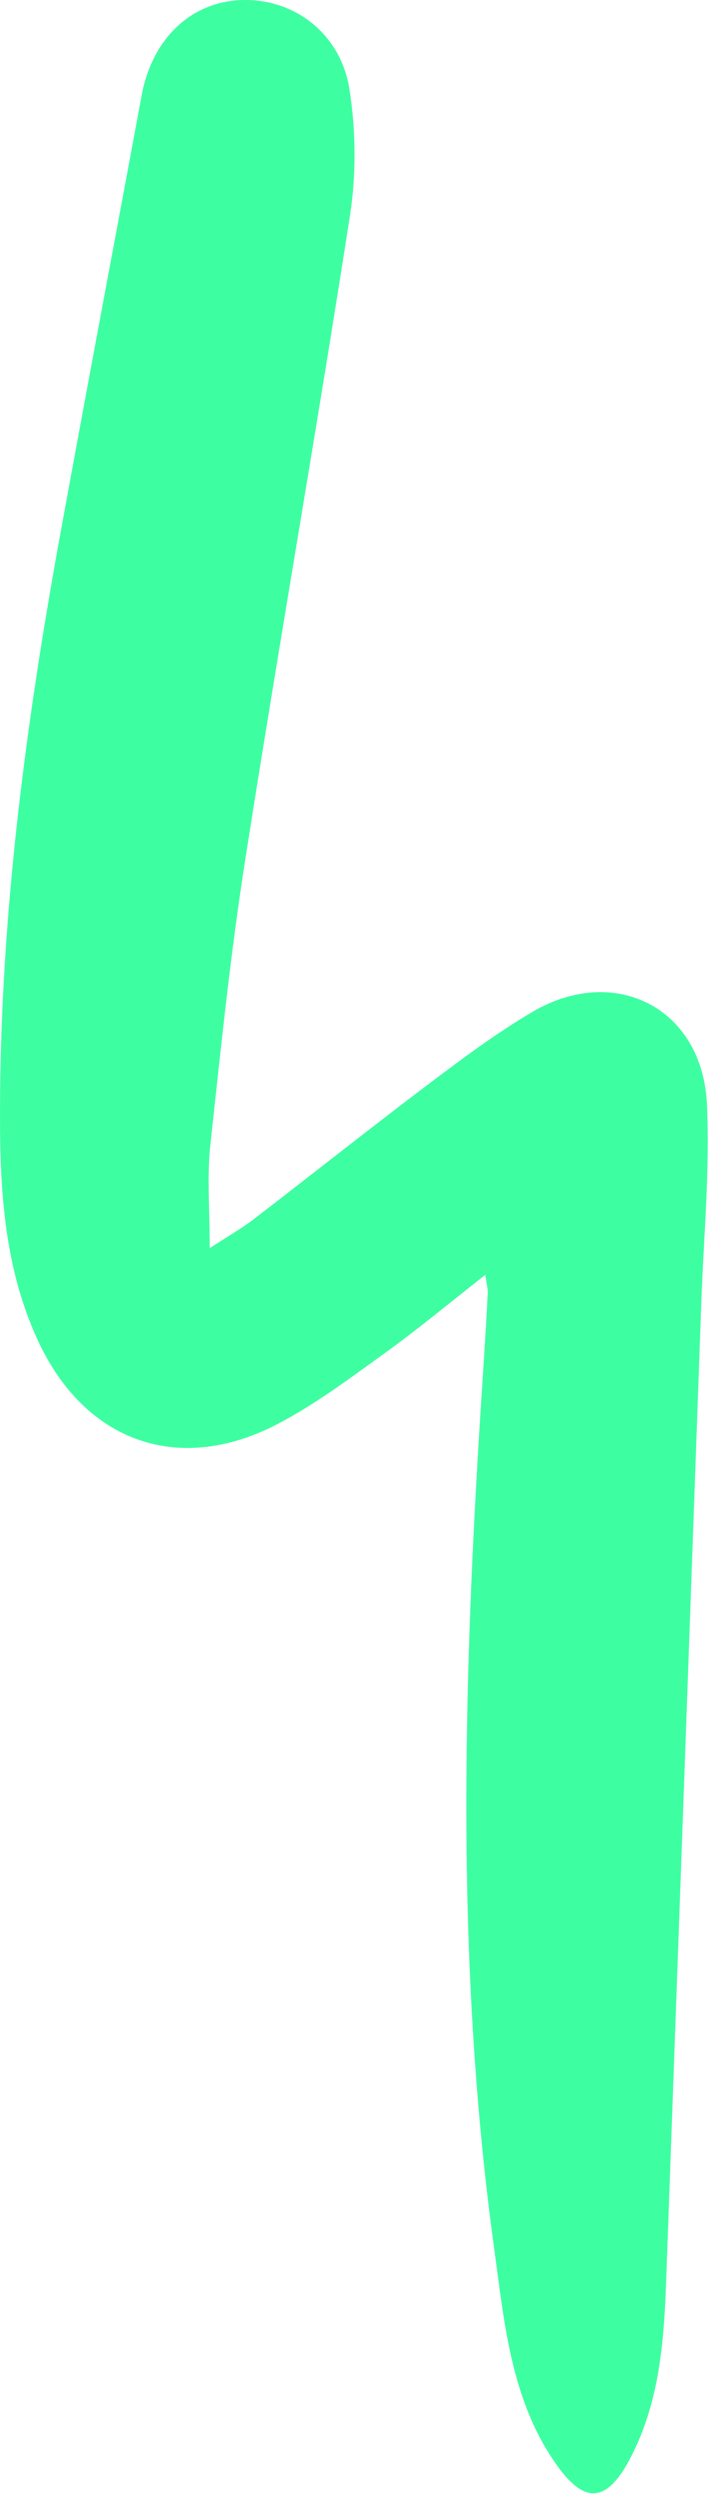 <svg width="87" height="305" viewBox="0 0 87 305" fill="none" xmlns="http://www.w3.org/2000/svg">
<path d="M59.223 155.52C54.77 159.01 50.948 162.2 46.905 165.106C42.61 168.201 38.315 171.438 33.641 173.839C21.718 179.95 10.395 175.86 4.695 163.685C0.826 155.441 0.068 146.551 0.005 137.628C-0.137 113.151 3.005 88.99 7.395 64.955C10.632 47.173 13.996 29.424 17.28 11.658C18.576 4.678 23.345 0.146 29.645 0.003C35.914 -0.139 41.568 4.078 42.642 10.9C43.431 15.921 43.479 21.259 42.705 26.281C38.631 52.495 34.035 78.63 29.93 104.829C28.113 116.436 26.913 128.153 25.65 139.839C25.255 143.598 25.587 147.435 25.587 152.267C27.987 150.704 29.456 149.883 30.782 148.872C38.062 143.282 45.247 137.565 52.575 132.038C56.57 129.022 60.628 126.006 64.939 123.463C75.03 117.51 85.705 122.989 86.258 134.675C86.637 142.808 85.847 151.004 85.563 159.168C84.142 198.869 82.721 238.569 81.284 278.285C81.015 285.77 80.447 293.193 76.846 299.999C74.019 305.336 71.319 305.557 67.845 300.599C62.349 292.75 61.56 283.496 60.312 274.416C55.401 238.68 56.586 202.864 58.97 167.048C59.175 163.906 59.365 160.747 59.523 157.605C59.523 157.194 59.397 156.768 59.223 155.52Z" fill="#3DFFA2"/>
</svg>
